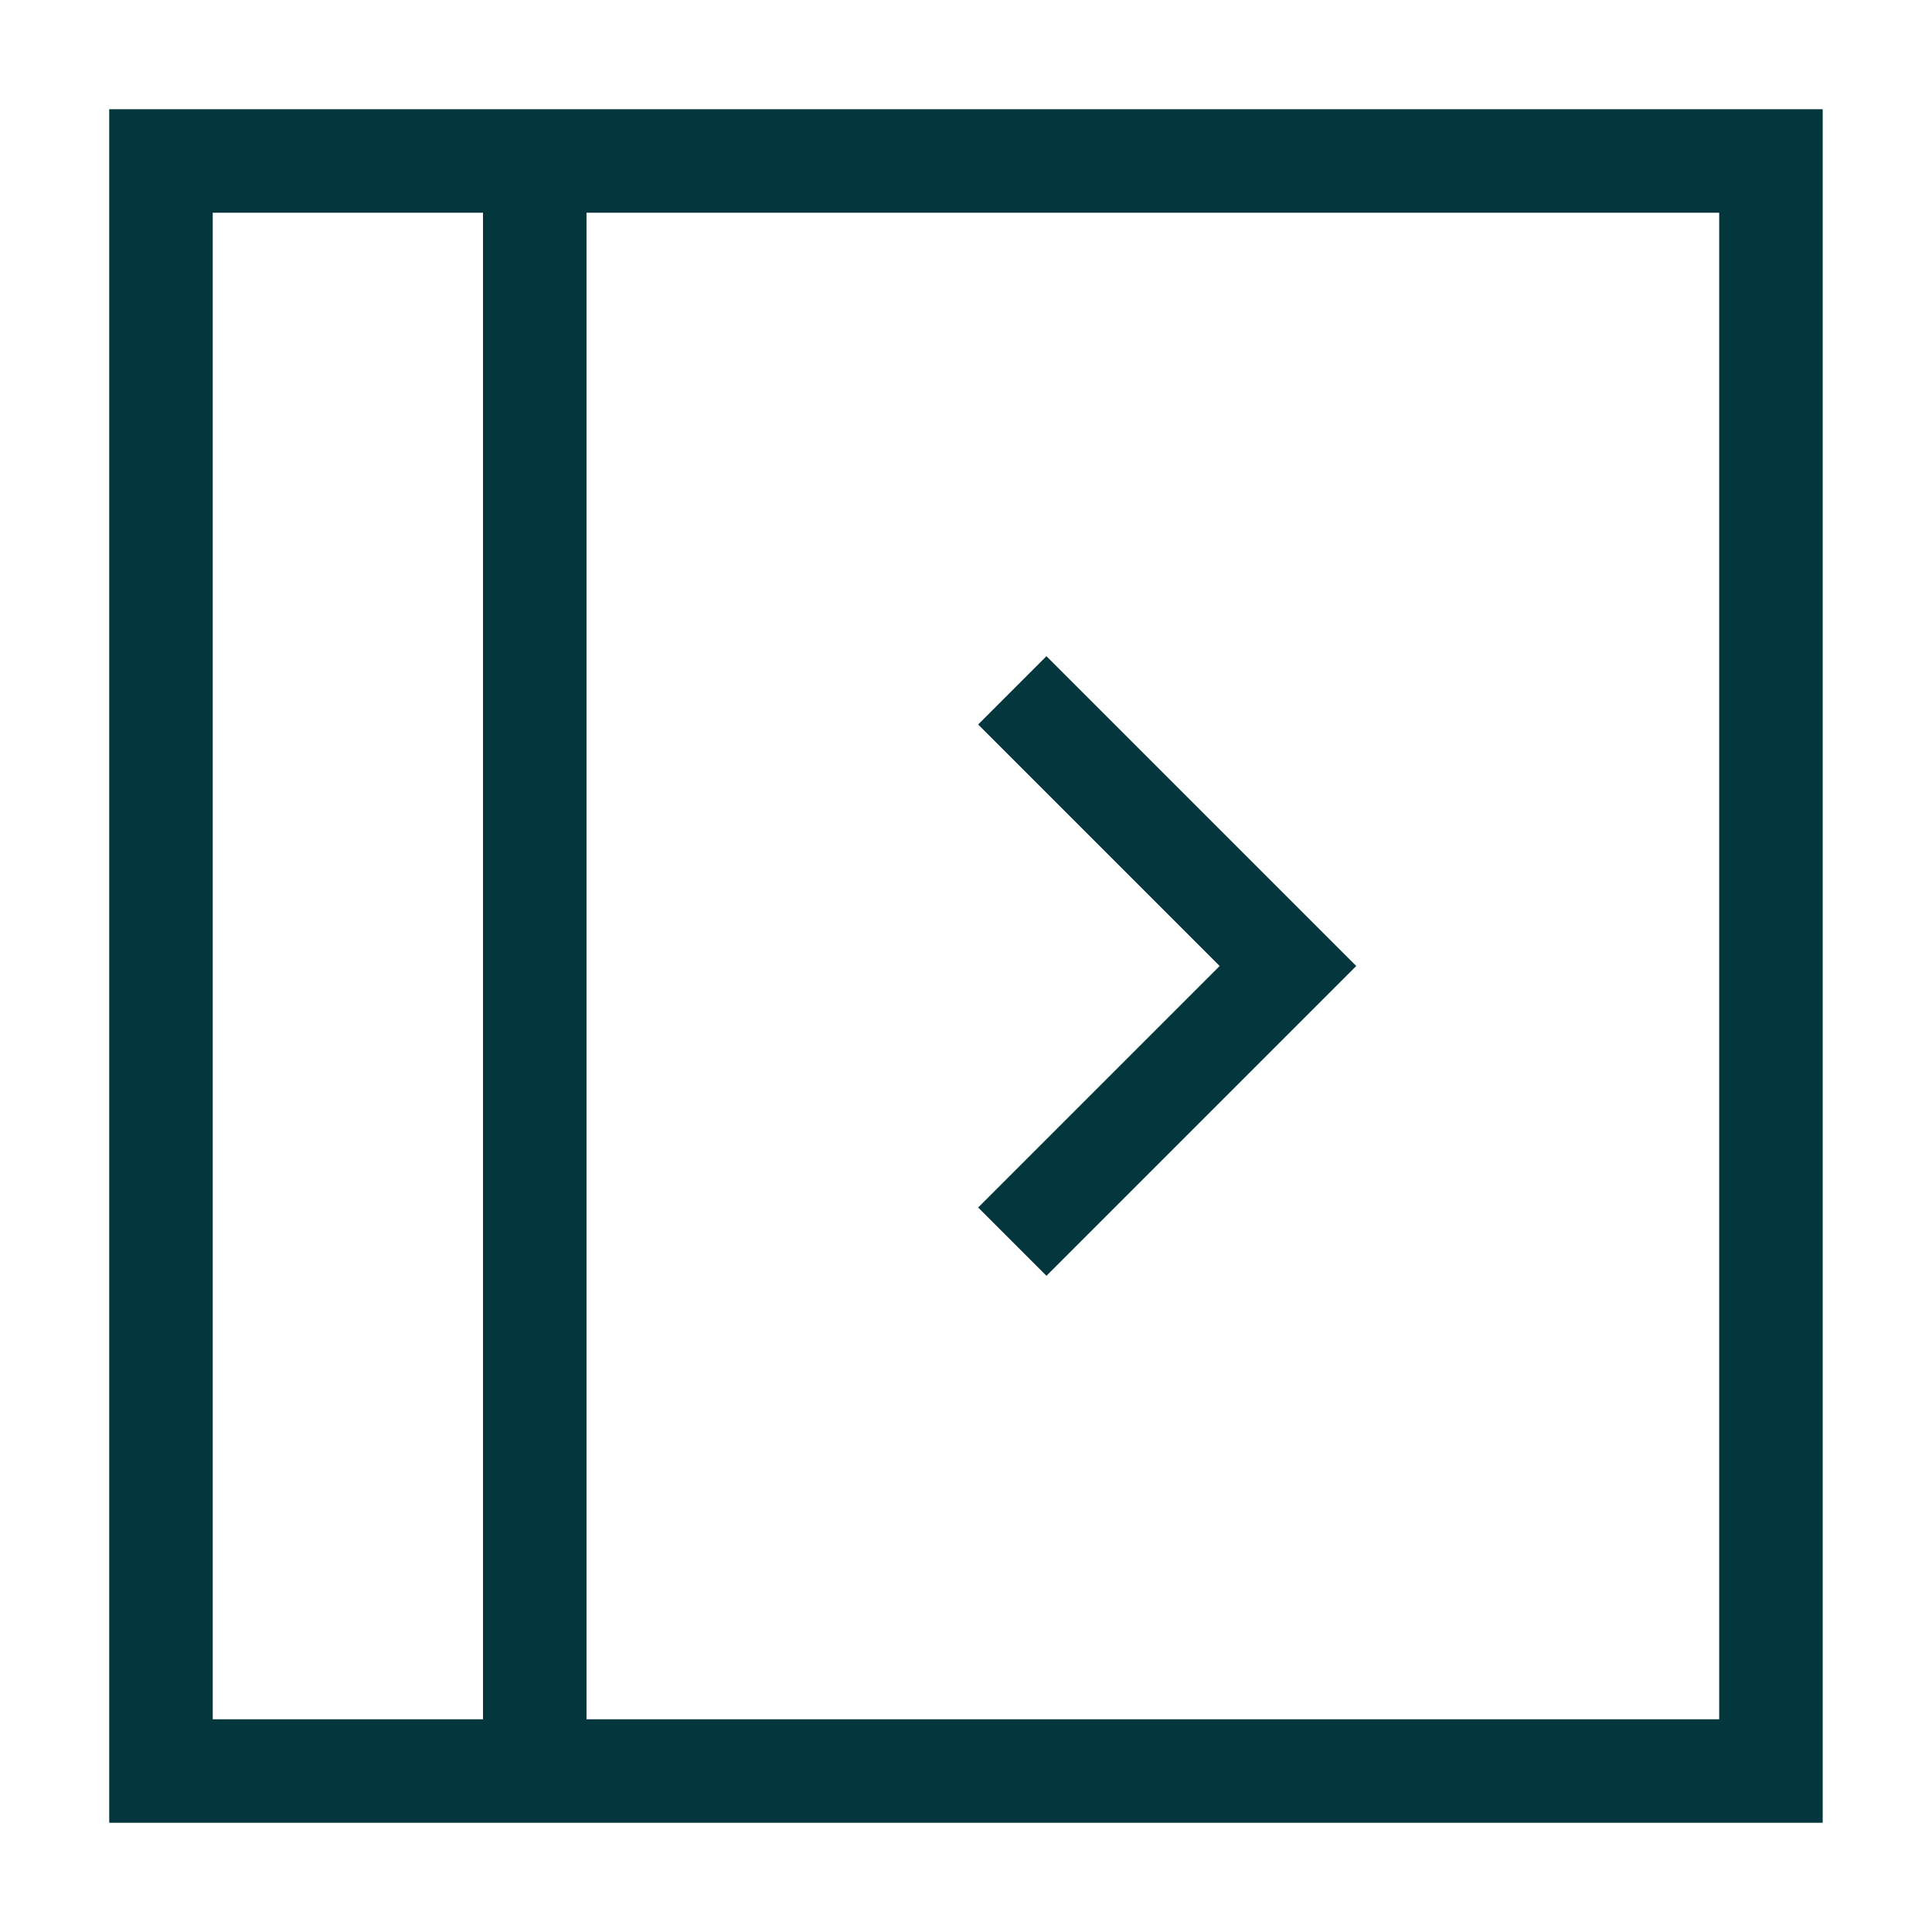 <svg width="28" height="28" viewBox="0 0 28 28" fill="none" xmlns="http://www.w3.org/2000/svg">
<path fill-rule="evenodd" clip-rule="evenodd" d="M2.333 2.333H25.666V25.667H2.333V2.333Z" stroke="#03363D" stroke-width="1.5"/>
<line x1="7.75" y1="2.333" x2="7.75" y2="25.667" stroke="#03363D" stroke-width="1.5"/>
<path d="M15.166 10.5L18.666 14L15.166 17.5" stroke="#03363D" stroke-width="1.4" stroke-linecap="square"/>
</svg>
